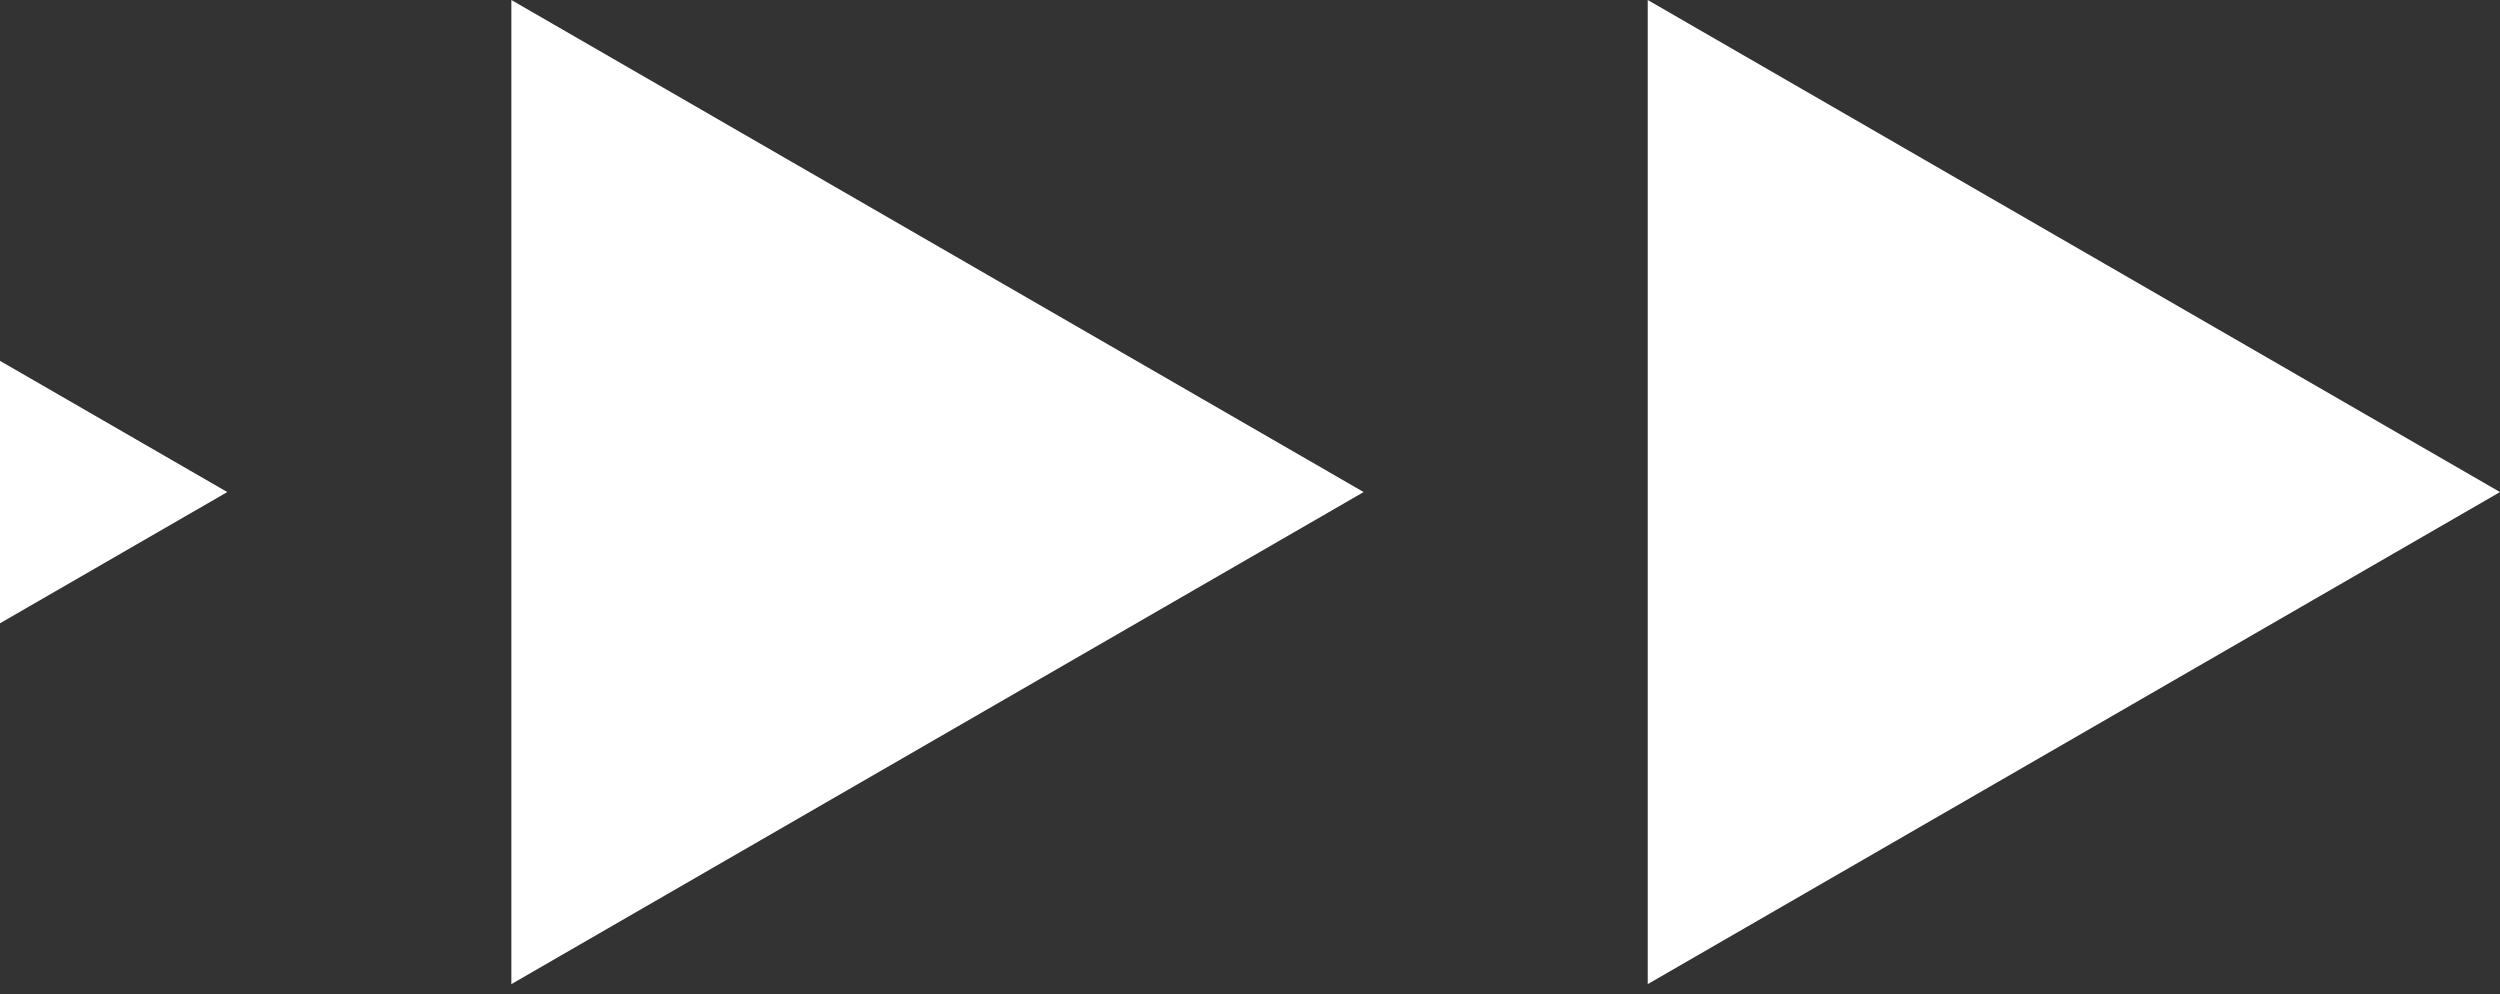 <svg width="176" height="70" viewBox="0 0 176 70" fill="none" xmlns="http://www.w3.org/2000/svg">
<rect x="0" y="0" width="176" height="70" fill="#333333" stroke="none"/>
<path d="M-44 69.282L16 34.641L-44 0L-44 69.282Z" fill="white"/>
<path d="M96 34.641L36 69.282V0L96 34.641Z" fill="white"/>
<path d="M176 34.641L116 69.282V0L176 34.641Z" fill="white"/>
</svg>
